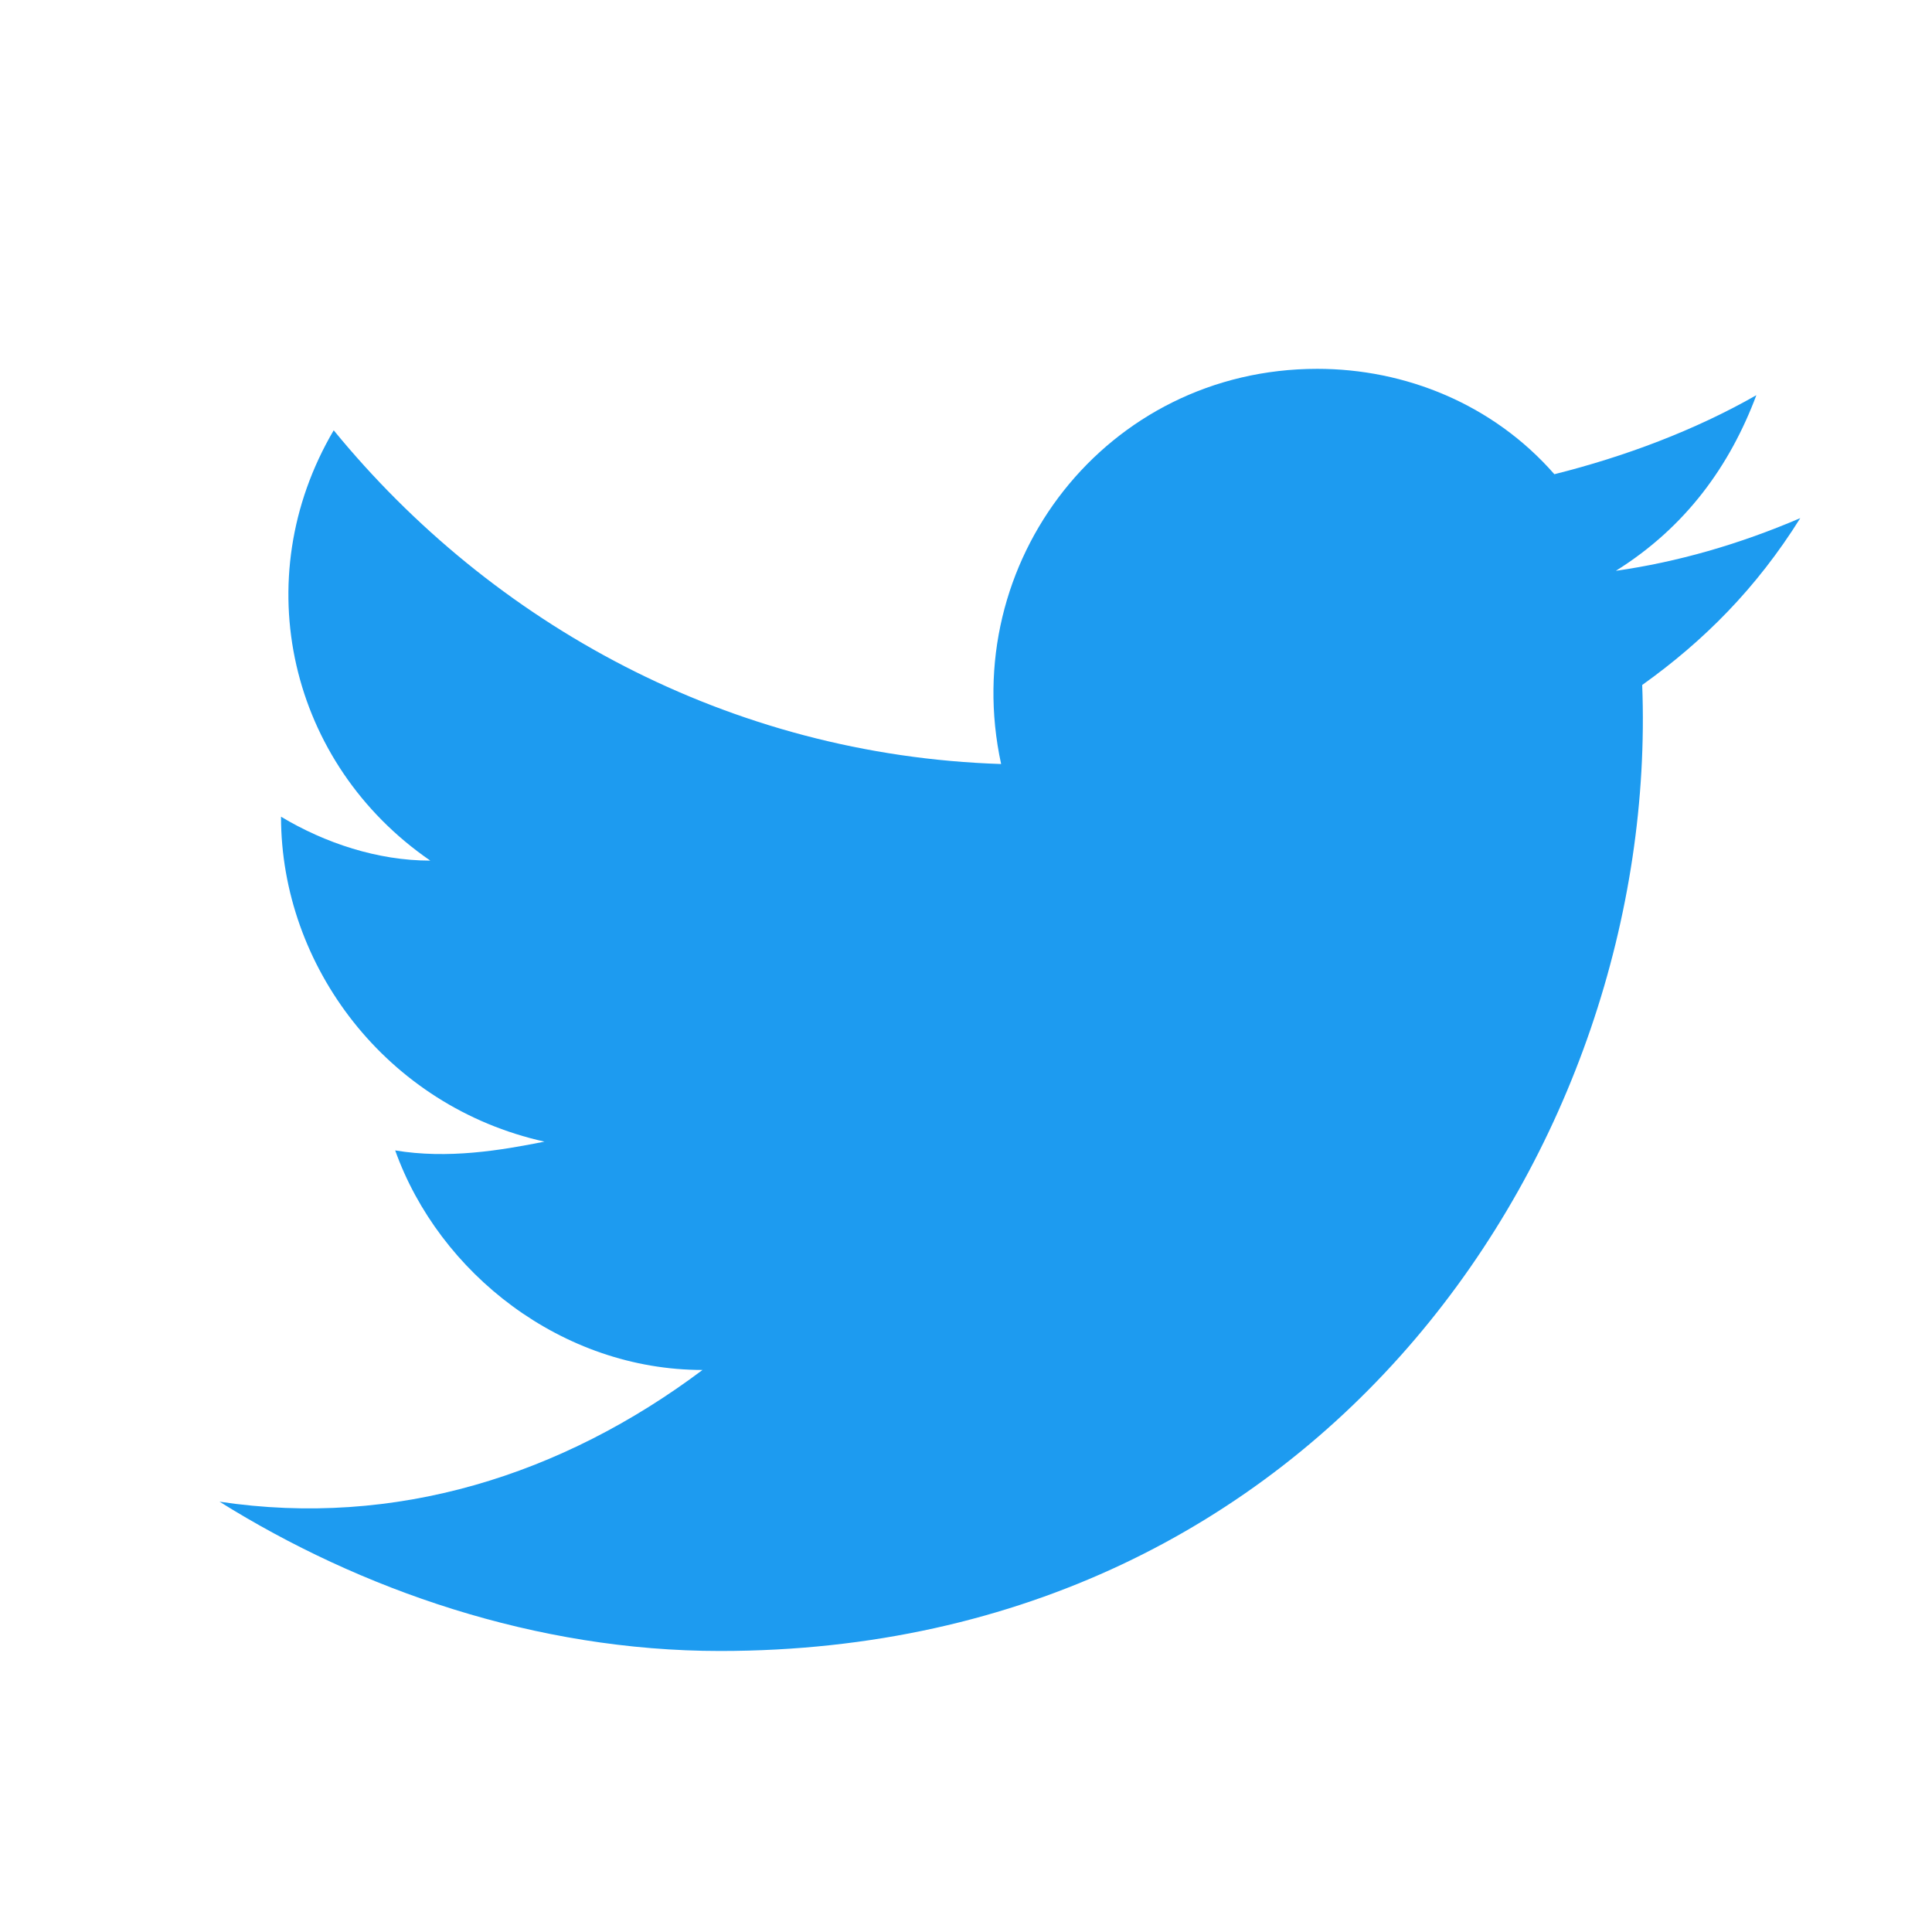 <svg width="22" height="22" viewBox="0 0 22 22" fill="none" xmlns="http://www.w3.org/2000/svg">
<path d="M20.5 5.9C19.8 6.2 19.1 6.4 18.4 6.5C19.2 6 19.7 5.3 20 4.5C19.3 4.9 18.5 5.2 17.7 5.4C17 4.6 16 4.2 15 4.2C12.6 4.2 10.9 6.4 11.4 8.7C8.3 8.6 5.6 7.1 3.8 4.9C2.8 6.6 3.3 8.7 4.9 9.8C4.3 9.8 3.7 9.6 3.2 9.3C3.2 11 4.4 12.6 6.2 13C5.7 13.1 5.1 13.2 4.5 13.1C5 14.5 6.4 15.6 8 15.6C6.4 16.8 4.5 17.4 2.5 17.1C4.1 18.1 6.1 18.8 8.2 18.8C15.1 18.8 18.9 13 18.7 7.8C19.4 7.3 20 6.7 20.5 5.9Z" fill="#1D9BF0"/>
</svg>

